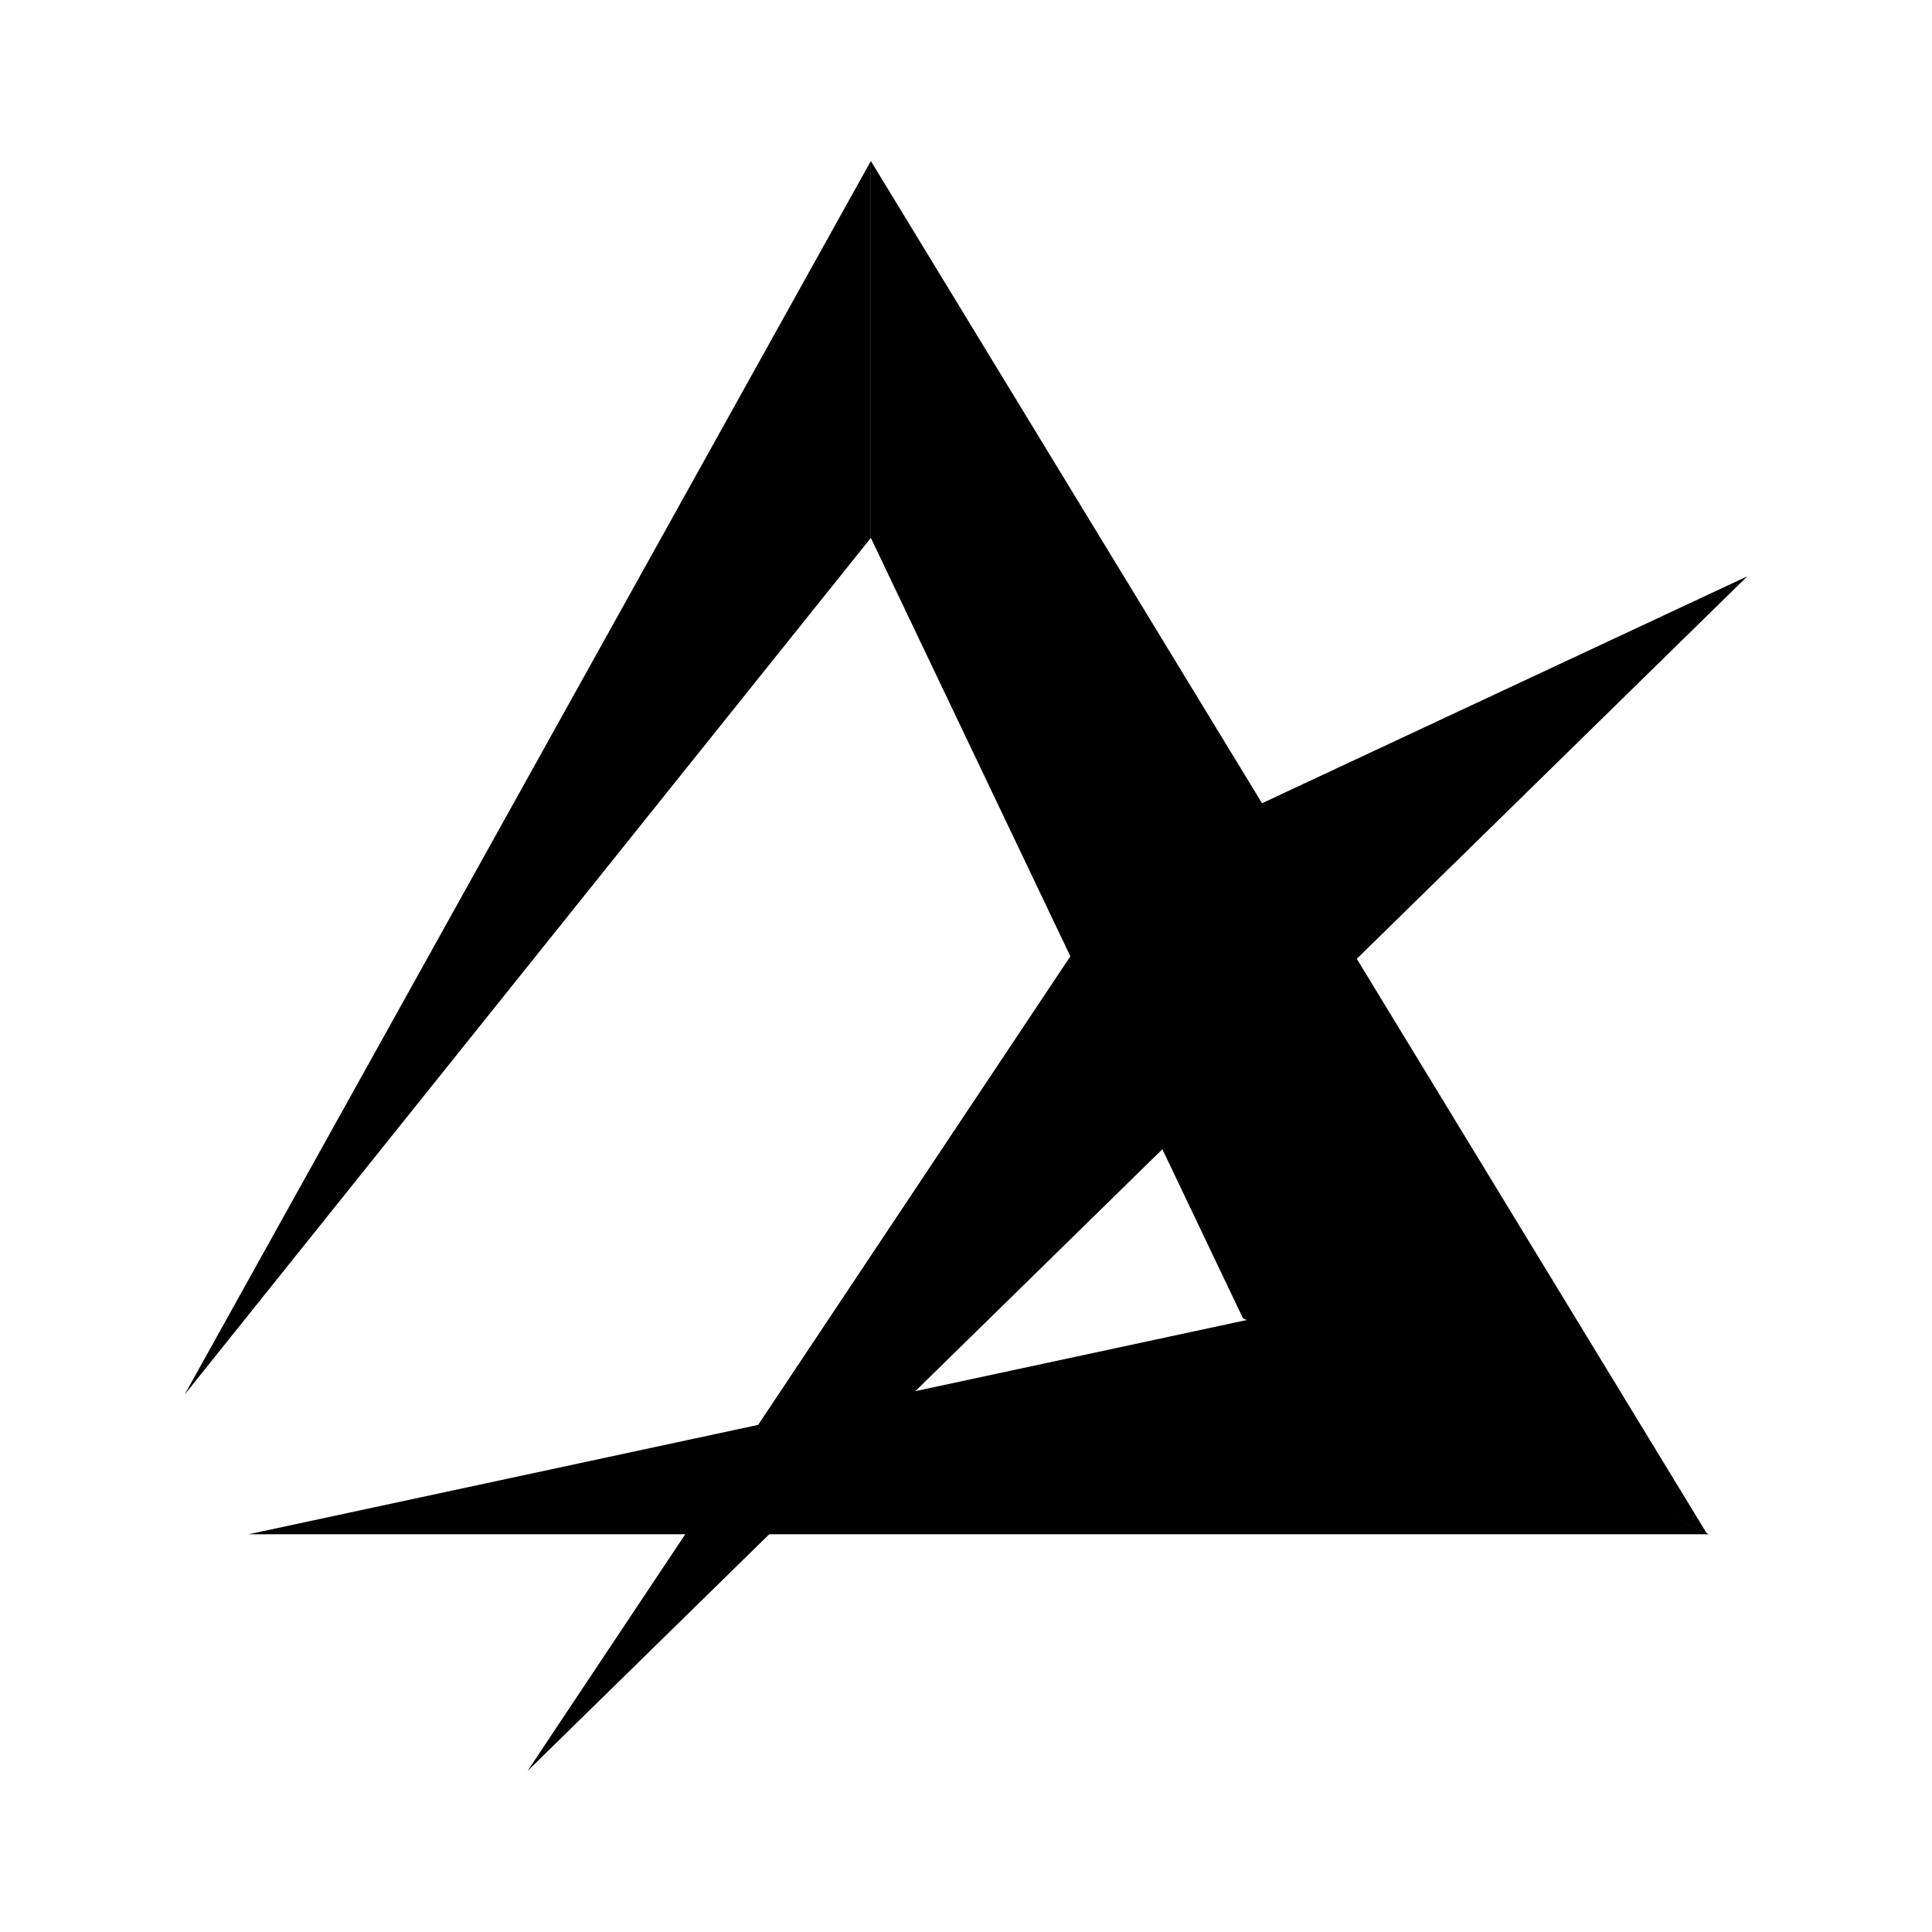 <svg xmlns="http://www.w3.org/2000/svg" xmlns:xlink="http://www.w3.org/1999/xlink" width="24" height="24" viewBox="0 0 24 24"><path fill="currentColor" d="m15.583 16.376l5.647 2.683H3.089l12.5-2.683zM10.818 2v4.682L2.294 17.323z"/><path fill="currentColor" d="m21.706 7.159l-7.647 3.576L6.553 22z"/><path fill="currentColor" d="m10.818 2l10.383 17.047l-5.76-2.67l-4.623-9.695z"/></svg>